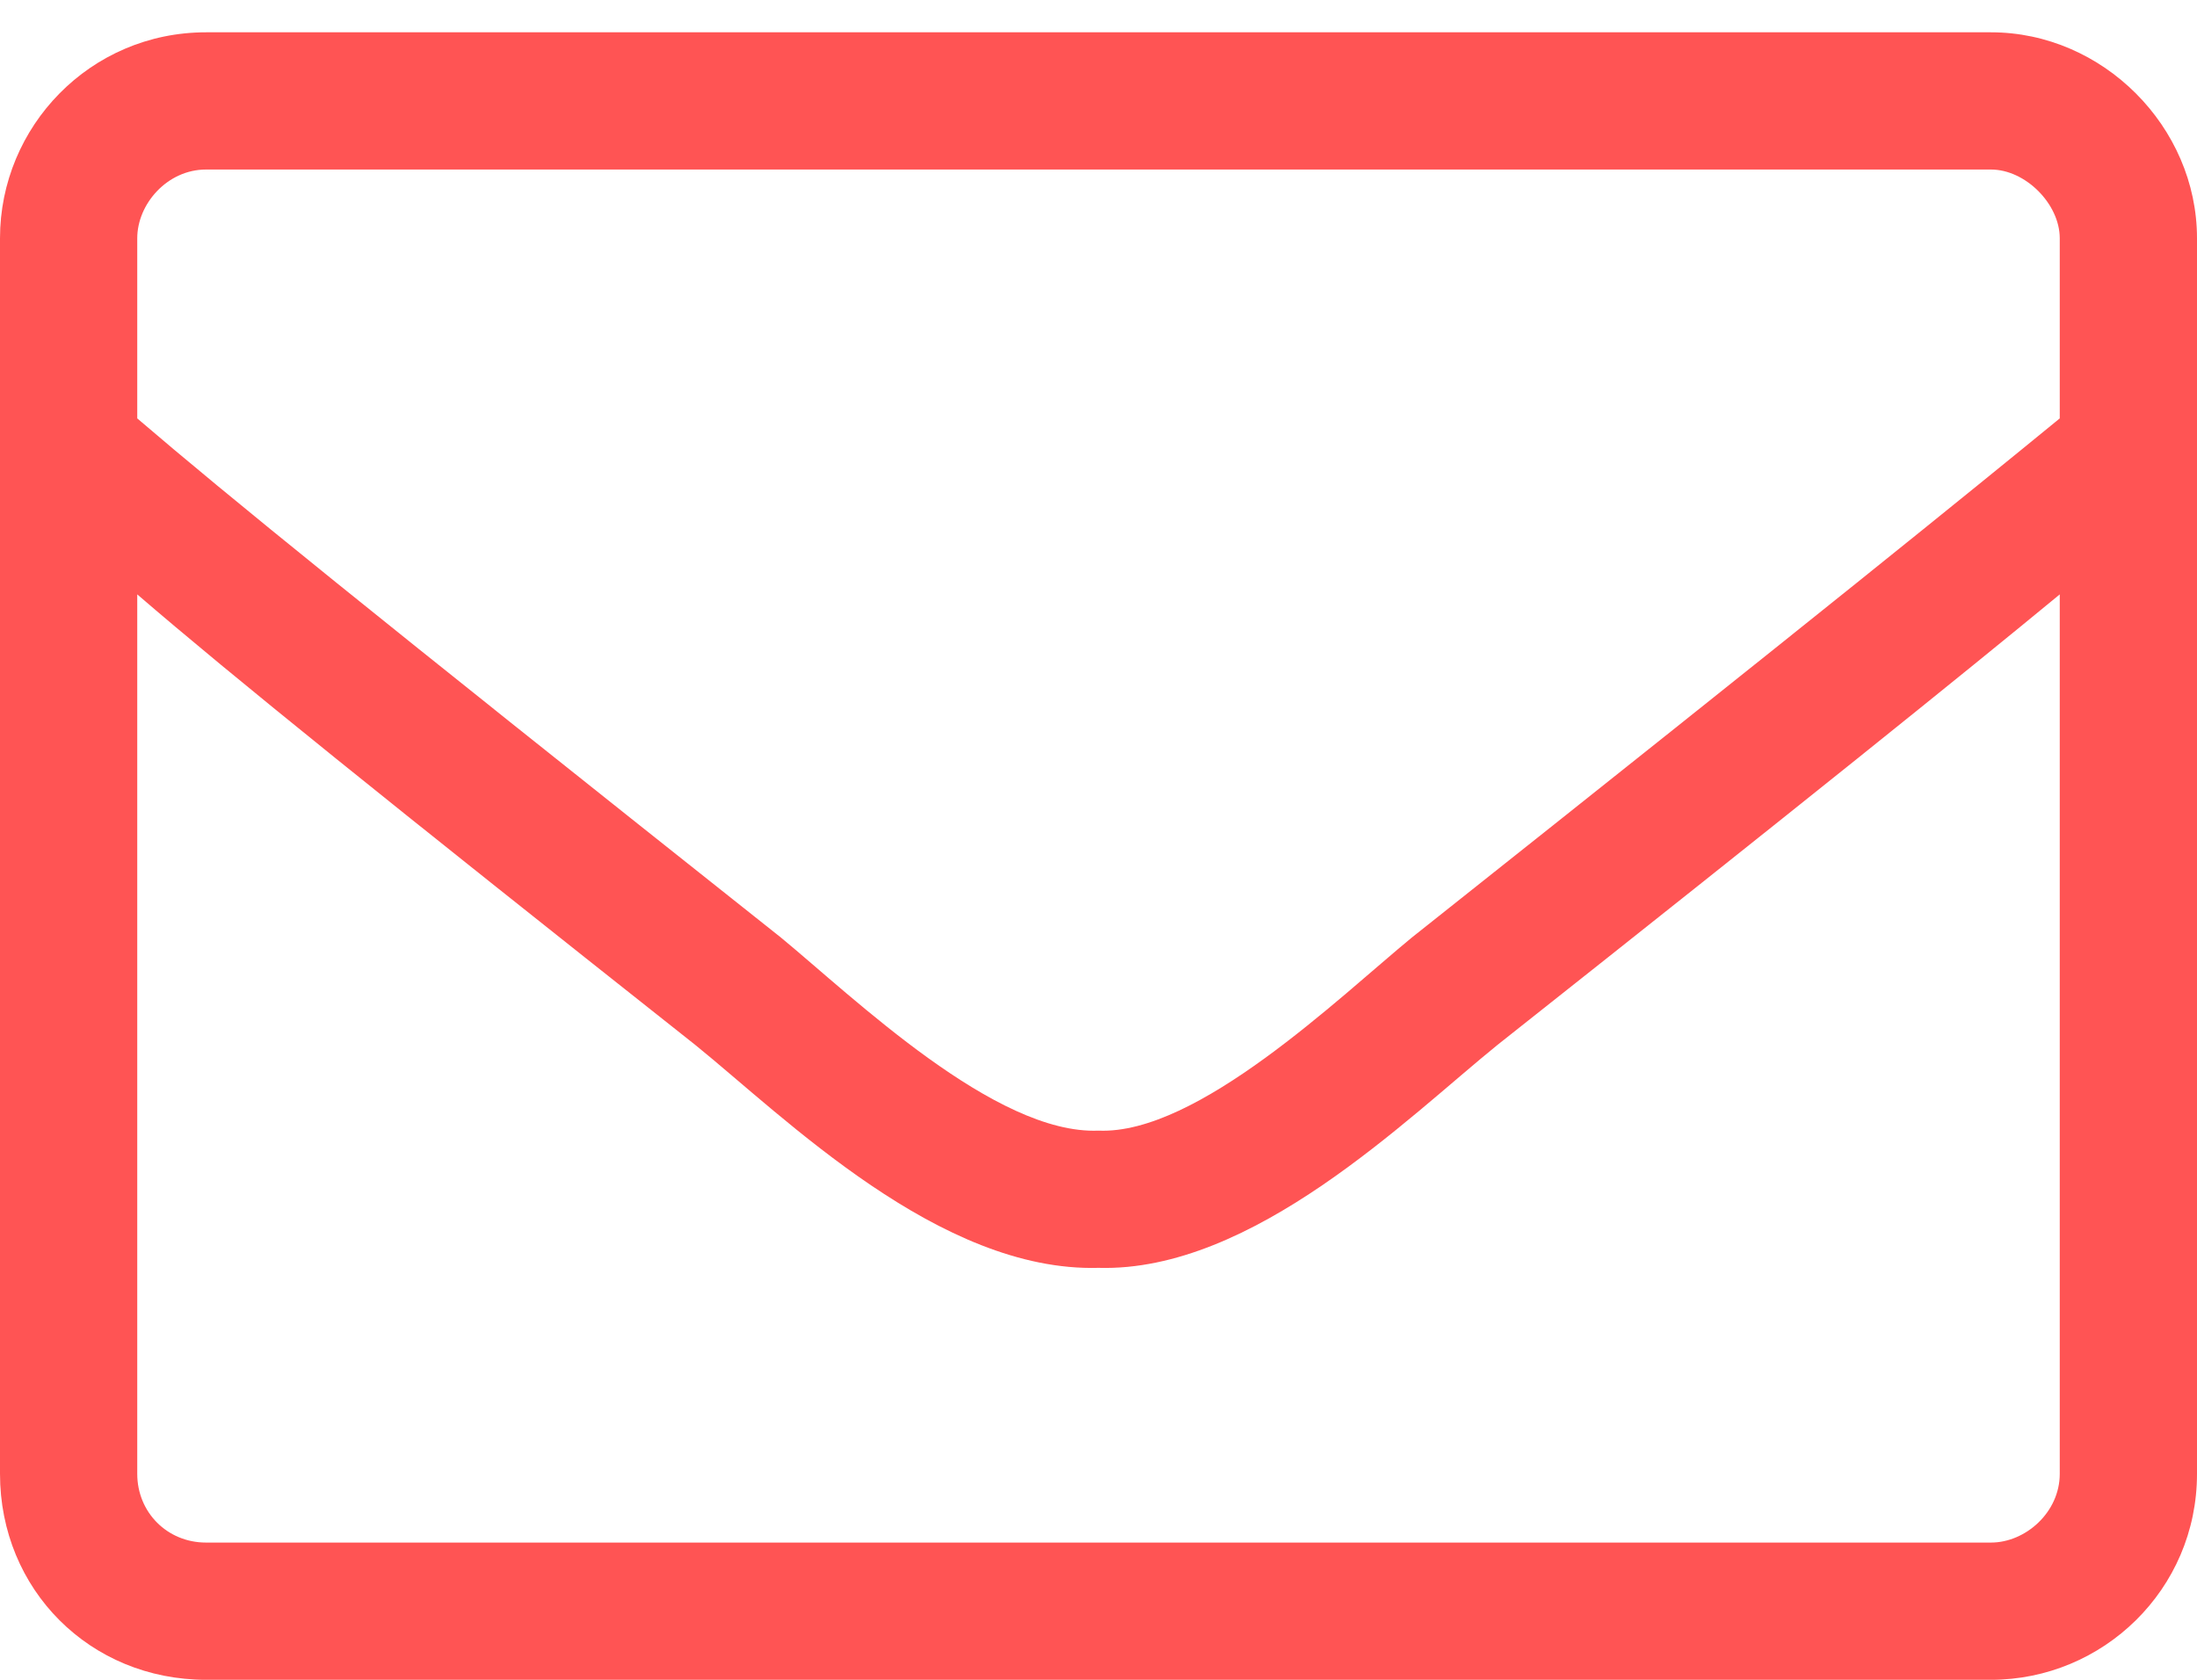 <svg width="17" height="13" viewBox="0 0 17 13" fill="none" xmlns="http://www.w3.org/2000/svg">
<path d="M15.406 0.25H1.594C0.697 0.25 0 0.98 0 1.844V11.406C0 12.303 0.697 13 1.594 13H15.406C16.27 13 17 12.303 17 11.406V1.844C17 0.98 16.27 0.25 15.406 0.25ZM1.594 1.312H15.406C15.672 1.312 15.938 1.578 15.938 1.844V3.238C15.207 3.836 14.145 4.699 10.924 7.256C10.359 7.721 9.264 8.783 8.5 8.75C7.703 8.783 6.607 7.721 6.043 7.256C2.822 4.699 1.76 3.836 1.062 3.238V1.844C1.062 1.578 1.295 1.312 1.594 1.312ZM15.406 11.938H1.594C1.295 11.938 1.062 11.705 1.062 11.406V4.6C1.793 5.23 2.988 6.193 5.379 8.086C6.076 8.65 7.271 9.846 8.5 9.812C9.695 9.846 10.891 8.65 11.588 8.086C13.979 6.193 15.174 5.23 15.938 4.6V11.406C15.938 11.705 15.672 11.938 15.406 11.938Z" fill="#FF5454"/>
</svg>
